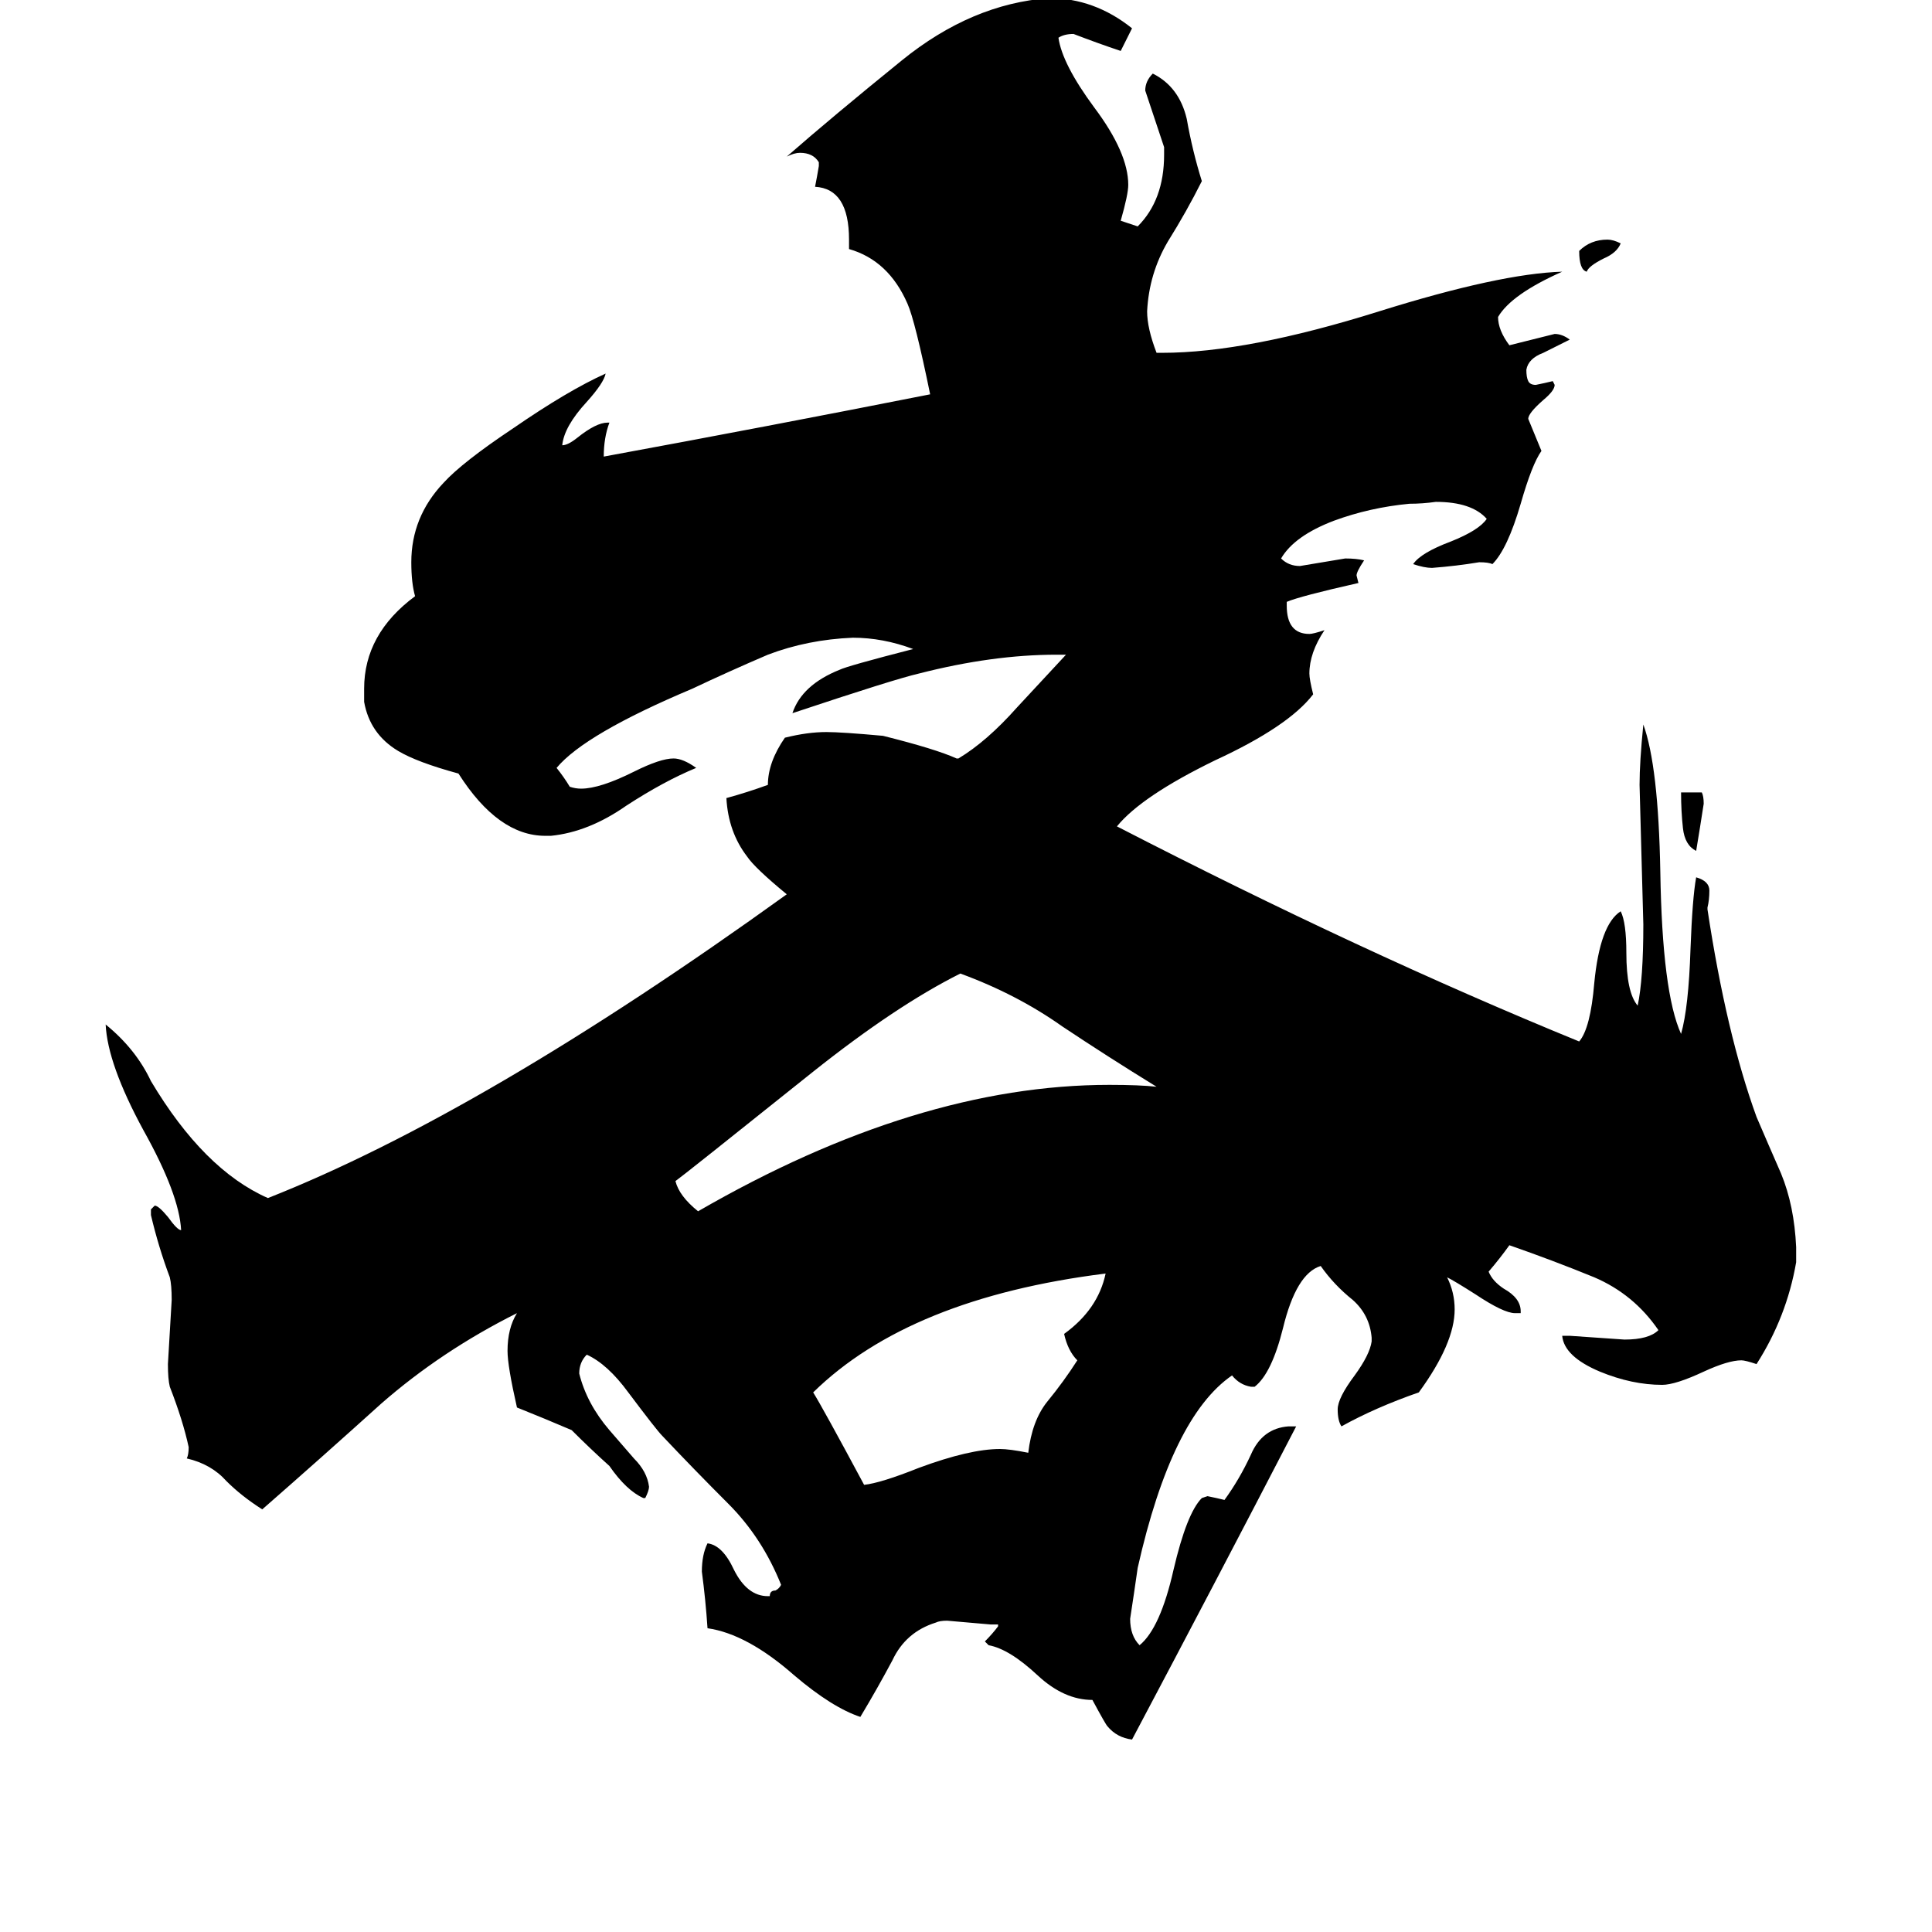 <svg xmlns="http://www.w3.org/2000/svg" viewBox="0 -800 1024 1024">
	<path fill="#000000" d="M859 -671Q857 -666 850 -663Q842 -659 841 -656Q837 -657 837 -667Q843 -673 852 -673Q855 -673 859 -671ZM891 -380H902Q903 -378 903 -374Q901 -361 899 -349Q893 -352 892 -361Q891 -370 891 -380ZM571 -79Q566 -84 564 -93Q582 -106 586 -125Q482 -112 431 -62Q436 -54 458 -13Q467 -14 487 -22Q514 -32 530 -32Q535 -32 545 -30Q547 -47 555 -57Q564 -68 571 -79ZM613 -224Q587 -240 563 -256Q539 -273 509 -284Q475 -267 431 -232Q361 -176 358 -174Q360 -166 370 -158Q486 -225 588 -225Q604 -225 613 -224ZM952 -139V-131Q947 -102 931 -77Q925 -79 923 -79Q916 -79 903 -73Q888 -66 881 -66Q865 -66 848 -73Q829 -81 828 -92H832Q847 -91 861 -90Q874 -90 879 -95Q866 -114 845 -123Q823 -132 800 -140Q795 -133 789 -126Q791 -121 797 -117Q806 -112 806 -105V-104H803Q797 -104 782 -114Q771 -121 767 -123Q771 -115 771 -106Q771 -88 752 -62Q729 -54 711 -44Q709 -47 709 -53Q709 -59 718 -71Q726 -82 727 -89V-91Q726 -103 717 -111Q707 -119 700 -129Q687 -125 680 -96Q674 -72 665 -65H663Q657 -66 653 -71Q621 -49 603 31Q601 45 599 58Q599 67 604 72Q615 63 622 32Q629 2 637 -6L640 -7Q645 -6 649 -5Q657 -16 663 -29Q669 -43 683 -44H687Q644 39 600 122Q592 121 587 115Q586 114 579 101Q564 101 550 88Q535 74 524 72L522 70Q526 66 529 62V61H525Q514 60 502 59Q498 59 496 60Q480 65 473 80Q465 95 456 110Q441 105 421 88Q396 66 375 63Q374 48 372 33Q372 24 375 18Q383 19 389 32Q396 46 407 46H408Q408 43 411 43Q413 42 414 40Q404 15 386 -3Q368 -21 351 -39Q348 -42 333 -62Q322 -77 311 -82Q307 -78 307 -72Q311 -56 323 -42Q329 -35 336 -27Q343 -20 344 -12Q344 -10 342 -6H341Q332 -10 323 -23Q313 -32 303 -42Q289 -48 274 -54Q269 -76 269 -84Q269 -96 274 -104Q234 -84 202 -56Q171 -28 139 0Q128 -7 120 -15Q112 -24 99 -27Q100 -29 100 -33Q97 -47 90 -65Q89 -69 89 -77Q90 -94 91 -111Q91 -119 90 -123Q84 -139 80 -156V-159L82 -161Q84 -161 89 -155Q94 -148 96 -148Q95 -167 76 -201Q57 -236 56 -257Q72 -244 80 -227Q108 -180 142 -165Q256 -210 417 -326Q400 -340 396 -346Q386 -359 385 -377Q396 -380 407 -384Q407 -396 416 -409Q428 -412 438 -412Q446 -412 468 -410Q496 -403 507 -398H508Q523 -407 539 -425Q552 -439 565 -453H560Q526 -453 487 -443Q474 -440 420 -422Q425 -437 445 -445Q449 -447 484 -456Q468 -462 452 -462Q428 -461 407 -453Q386 -444 367 -435Q310 -411 295 -393Q299 -388 302 -383Q305 -382 308 -382Q318 -382 336 -391Q350 -398 357 -398Q362 -398 369 -393Q352 -386 332 -373Q312 -359 292 -357H289Q264 -357 243 -390Q221 -396 211 -402Q196 -411 193 -428V-435Q193 -464 220 -484Q218 -491 218 -502Q218 -526 235 -544Q245 -555 272 -573Q301 -593 321 -602Q320 -597 311 -587Q299 -574 298 -564Q301 -564 306 -568Q316 -576 322 -576H323Q320 -568 320 -558Q407 -574 493 -591Q485 -630 481 -639Q471 -662 450 -668V-673Q450 -700 432 -701Q433 -706 434 -712V-714Q431 -719 424 -719Q421 -719 417 -717Q441 -738 478 -768Q515 -798 556 -801Q580 -801 600 -785Q597 -779 594 -773Q582 -777 569 -782Q564 -782 561 -780Q563 -766 580 -743Q598 -719 598 -702Q598 -697 594 -683L603 -680Q617 -694 617 -718V-722Q612 -737 607 -752Q607 -757 611 -761Q625 -754 629 -737Q632 -720 637 -704Q629 -688 619 -672Q609 -655 608 -635Q608 -626 613 -613H616Q661 -613 731 -635Q795 -655 828 -656Q801 -644 794 -632Q794 -625 800 -617Q812 -620 824 -623Q828 -623 832 -620Q826 -617 818 -613Q810 -610 809 -604Q809 -600 810 -598Q811 -596 814 -596Q819 -597 823 -598L824 -596Q824 -593 818 -588Q810 -581 810 -578L817 -561Q812 -554 806 -533Q799 -509 791 -501Q789 -502 784 -502Q772 -500 759 -499Q755 -499 749 -501Q753 -507 769 -513Q784 -519 788 -525Q780 -534 761 -534Q754 -533 747 -533Q726 -531 707 -524Q686 -516 679 -504Q683 -500 689 -500Q701 -502 713 -504Q719 -504 723 -503Q719 -497 719 -495L720 -491Q689 -484 682 -481V-479Q682 -464 694 -464Q696 -464 702 -466Q694 -454 694 -443Q694 -440 696 -432Q683 -415 644 -397Q605 -378 592 -362Q722 -295 837 -248Q843 -255 845 -279Q848 -310 859 -317Q862 -311 862 -295Q862 -274 868 -267Q871 -281 871 -310Q870 -347 869 -384Q869 -396 871 -416Q879 -394 880 -338Q881 -274 891 -252Q895 -266 896 -297Q897 -324 899 -335Q906 -333 906 -328Q906 -323 905 -319V-318Q915 -252 931 -208Q937 -194 944 -178Q951 -161 952 -139Z"/>
</svg>